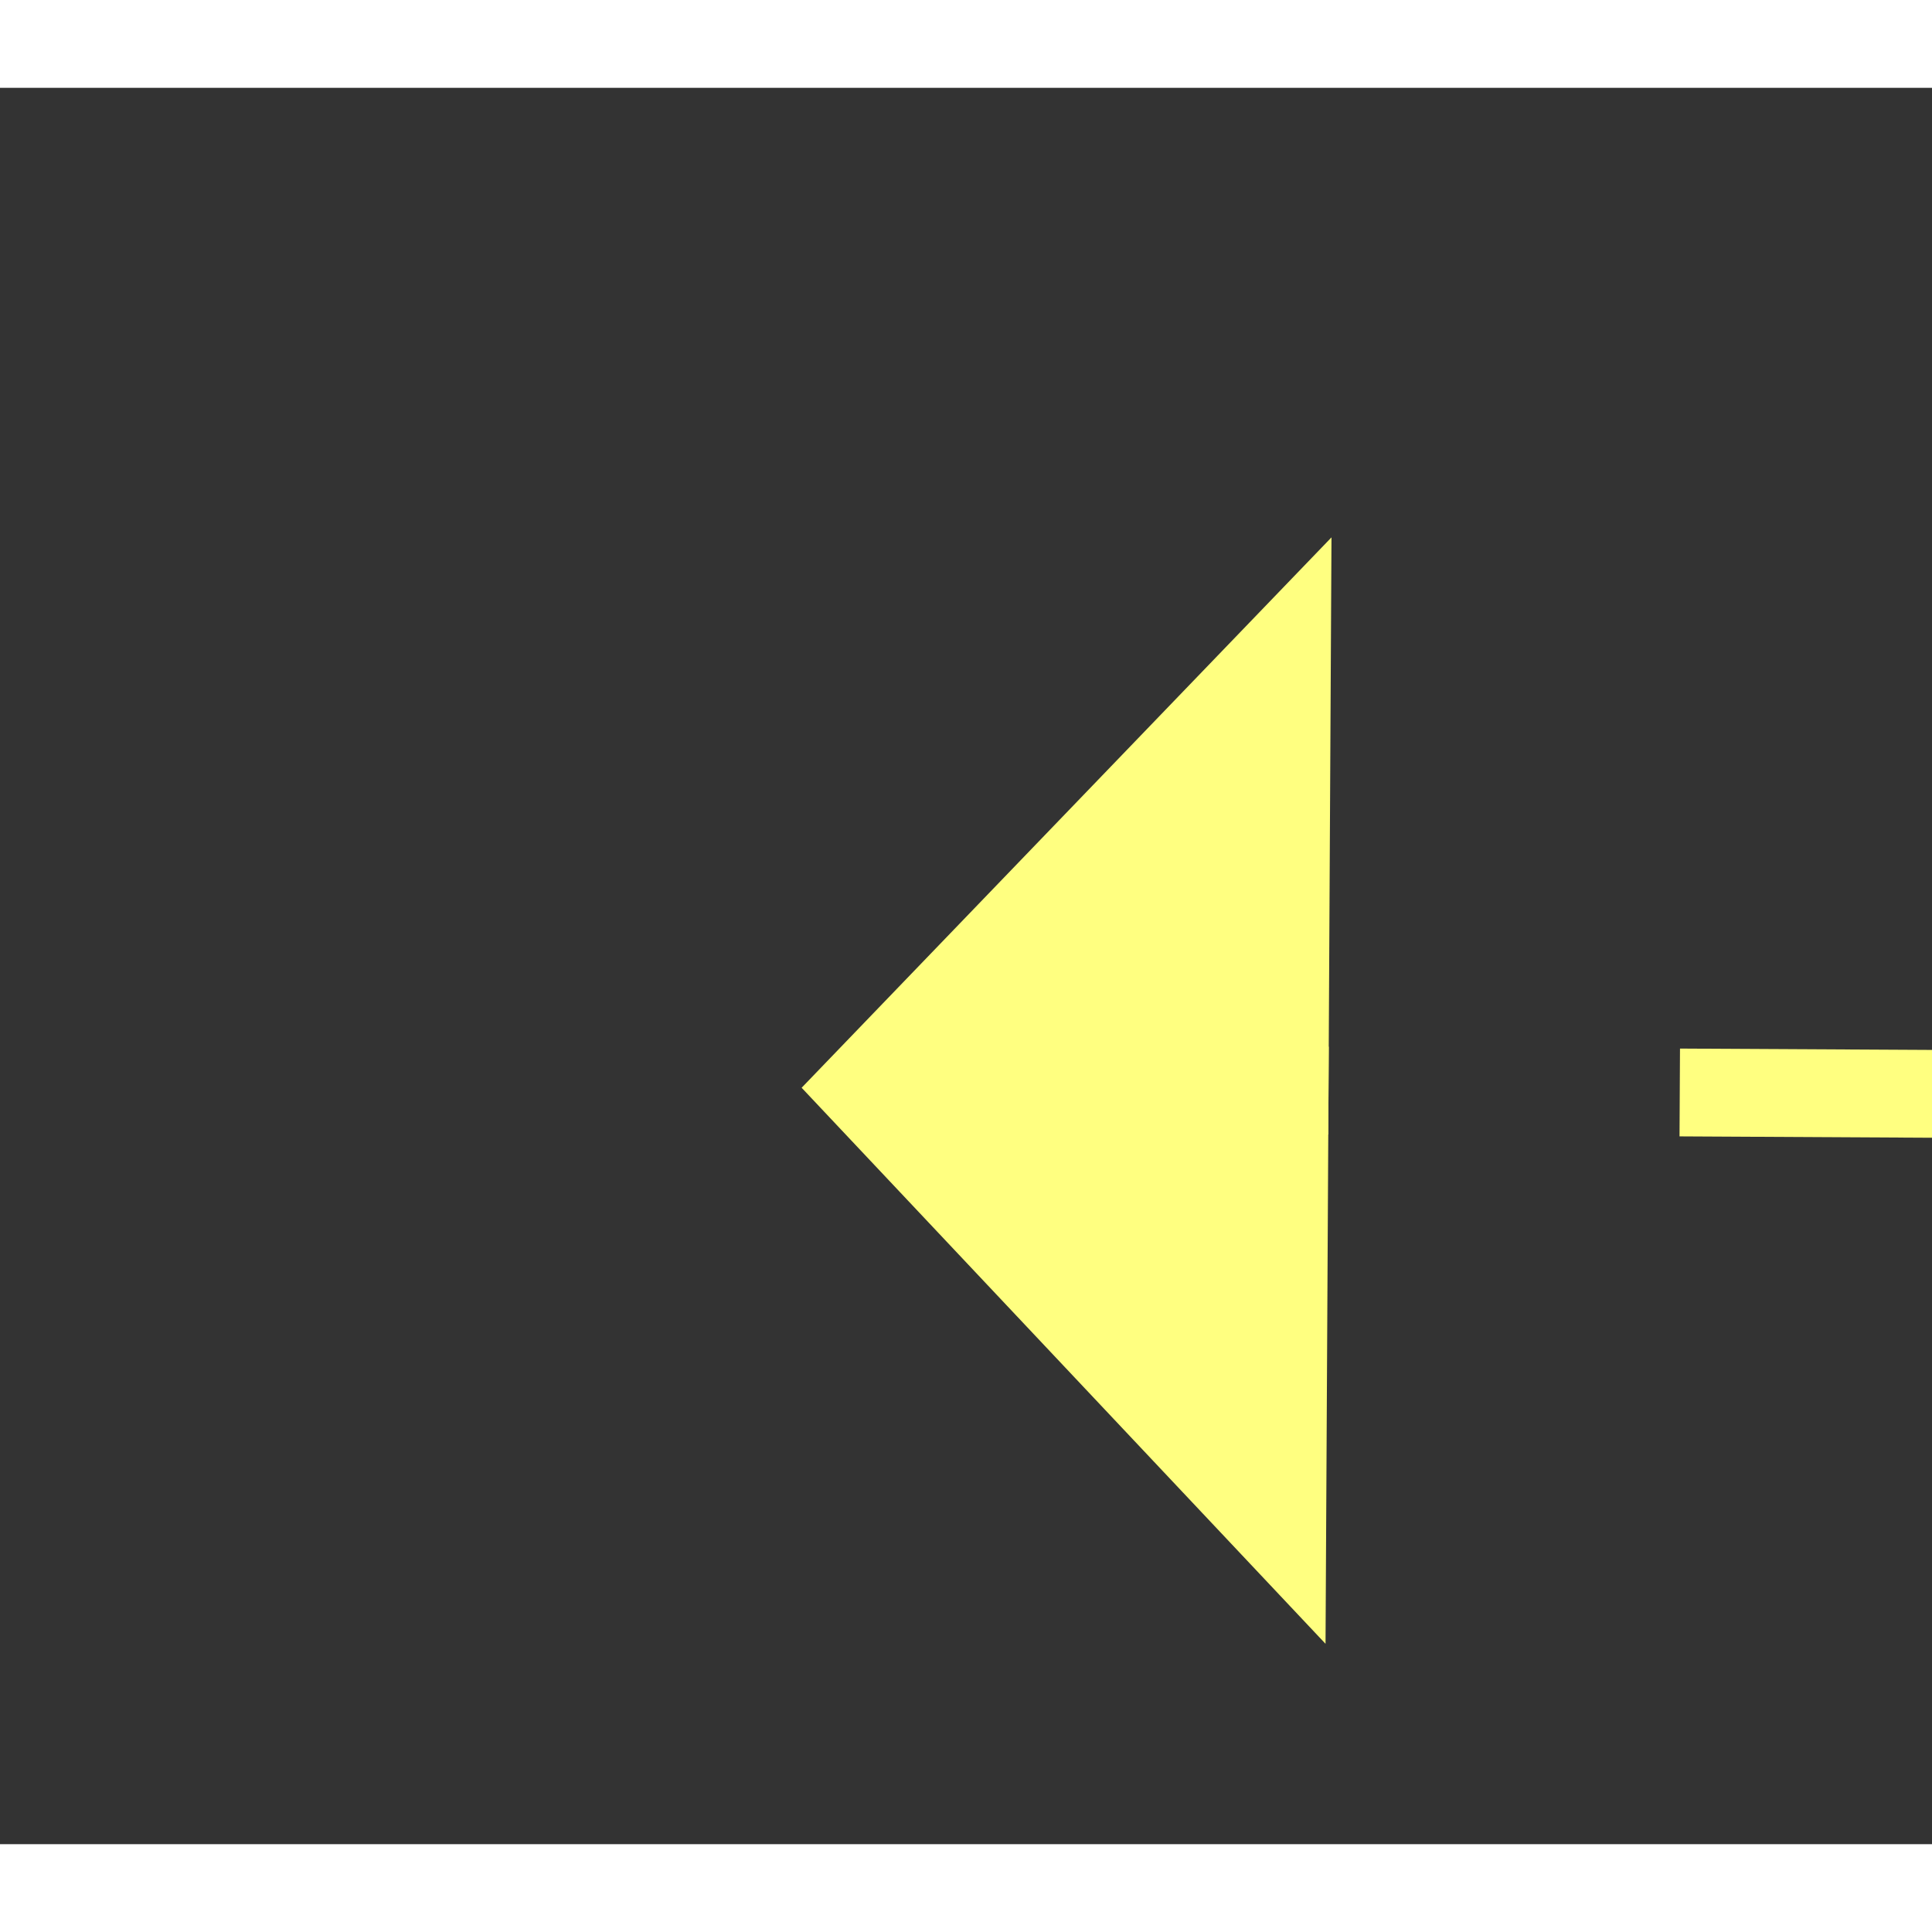 ﻿<?xml version="1.0" encoding="utf-8"?>
<svg version="1.1" xmlns:xlink="http://www.w3.org/1999/xlink" width="22px" height="22px" preserveAspectRatio="xMinYMid meet" viewBox="384 7281  22 20" xmlns="http://www.w3.org/2000/svg">
  <rect x="384" y="7281" width="22" height="20" fill="#333333" stroke="none"/>
  <g transform="matrix(-0.927 -0.375 0.375 -0.927 -1970.019 14199.067 )">
    <path d="M 399 7330.8  L 405 7324.5  L 399 7318.2  L 399 7330.8  Z " fill-rule="nonzero" fill="#ffff80" stroke="none" transform="matrix(0.929 -0.37 0.37 0.929 -2686.924 634.398 )" />
    <path d="M 217 7324.5  L 400 7324.5  " stroke-width="1" stroke-dasharray="9,4" stroke="#ffff80" fill="none" transform="matrix(0.929 -0.37 0.37 0.929 -2686.924 634.398 )" />
  </g>
</svg>